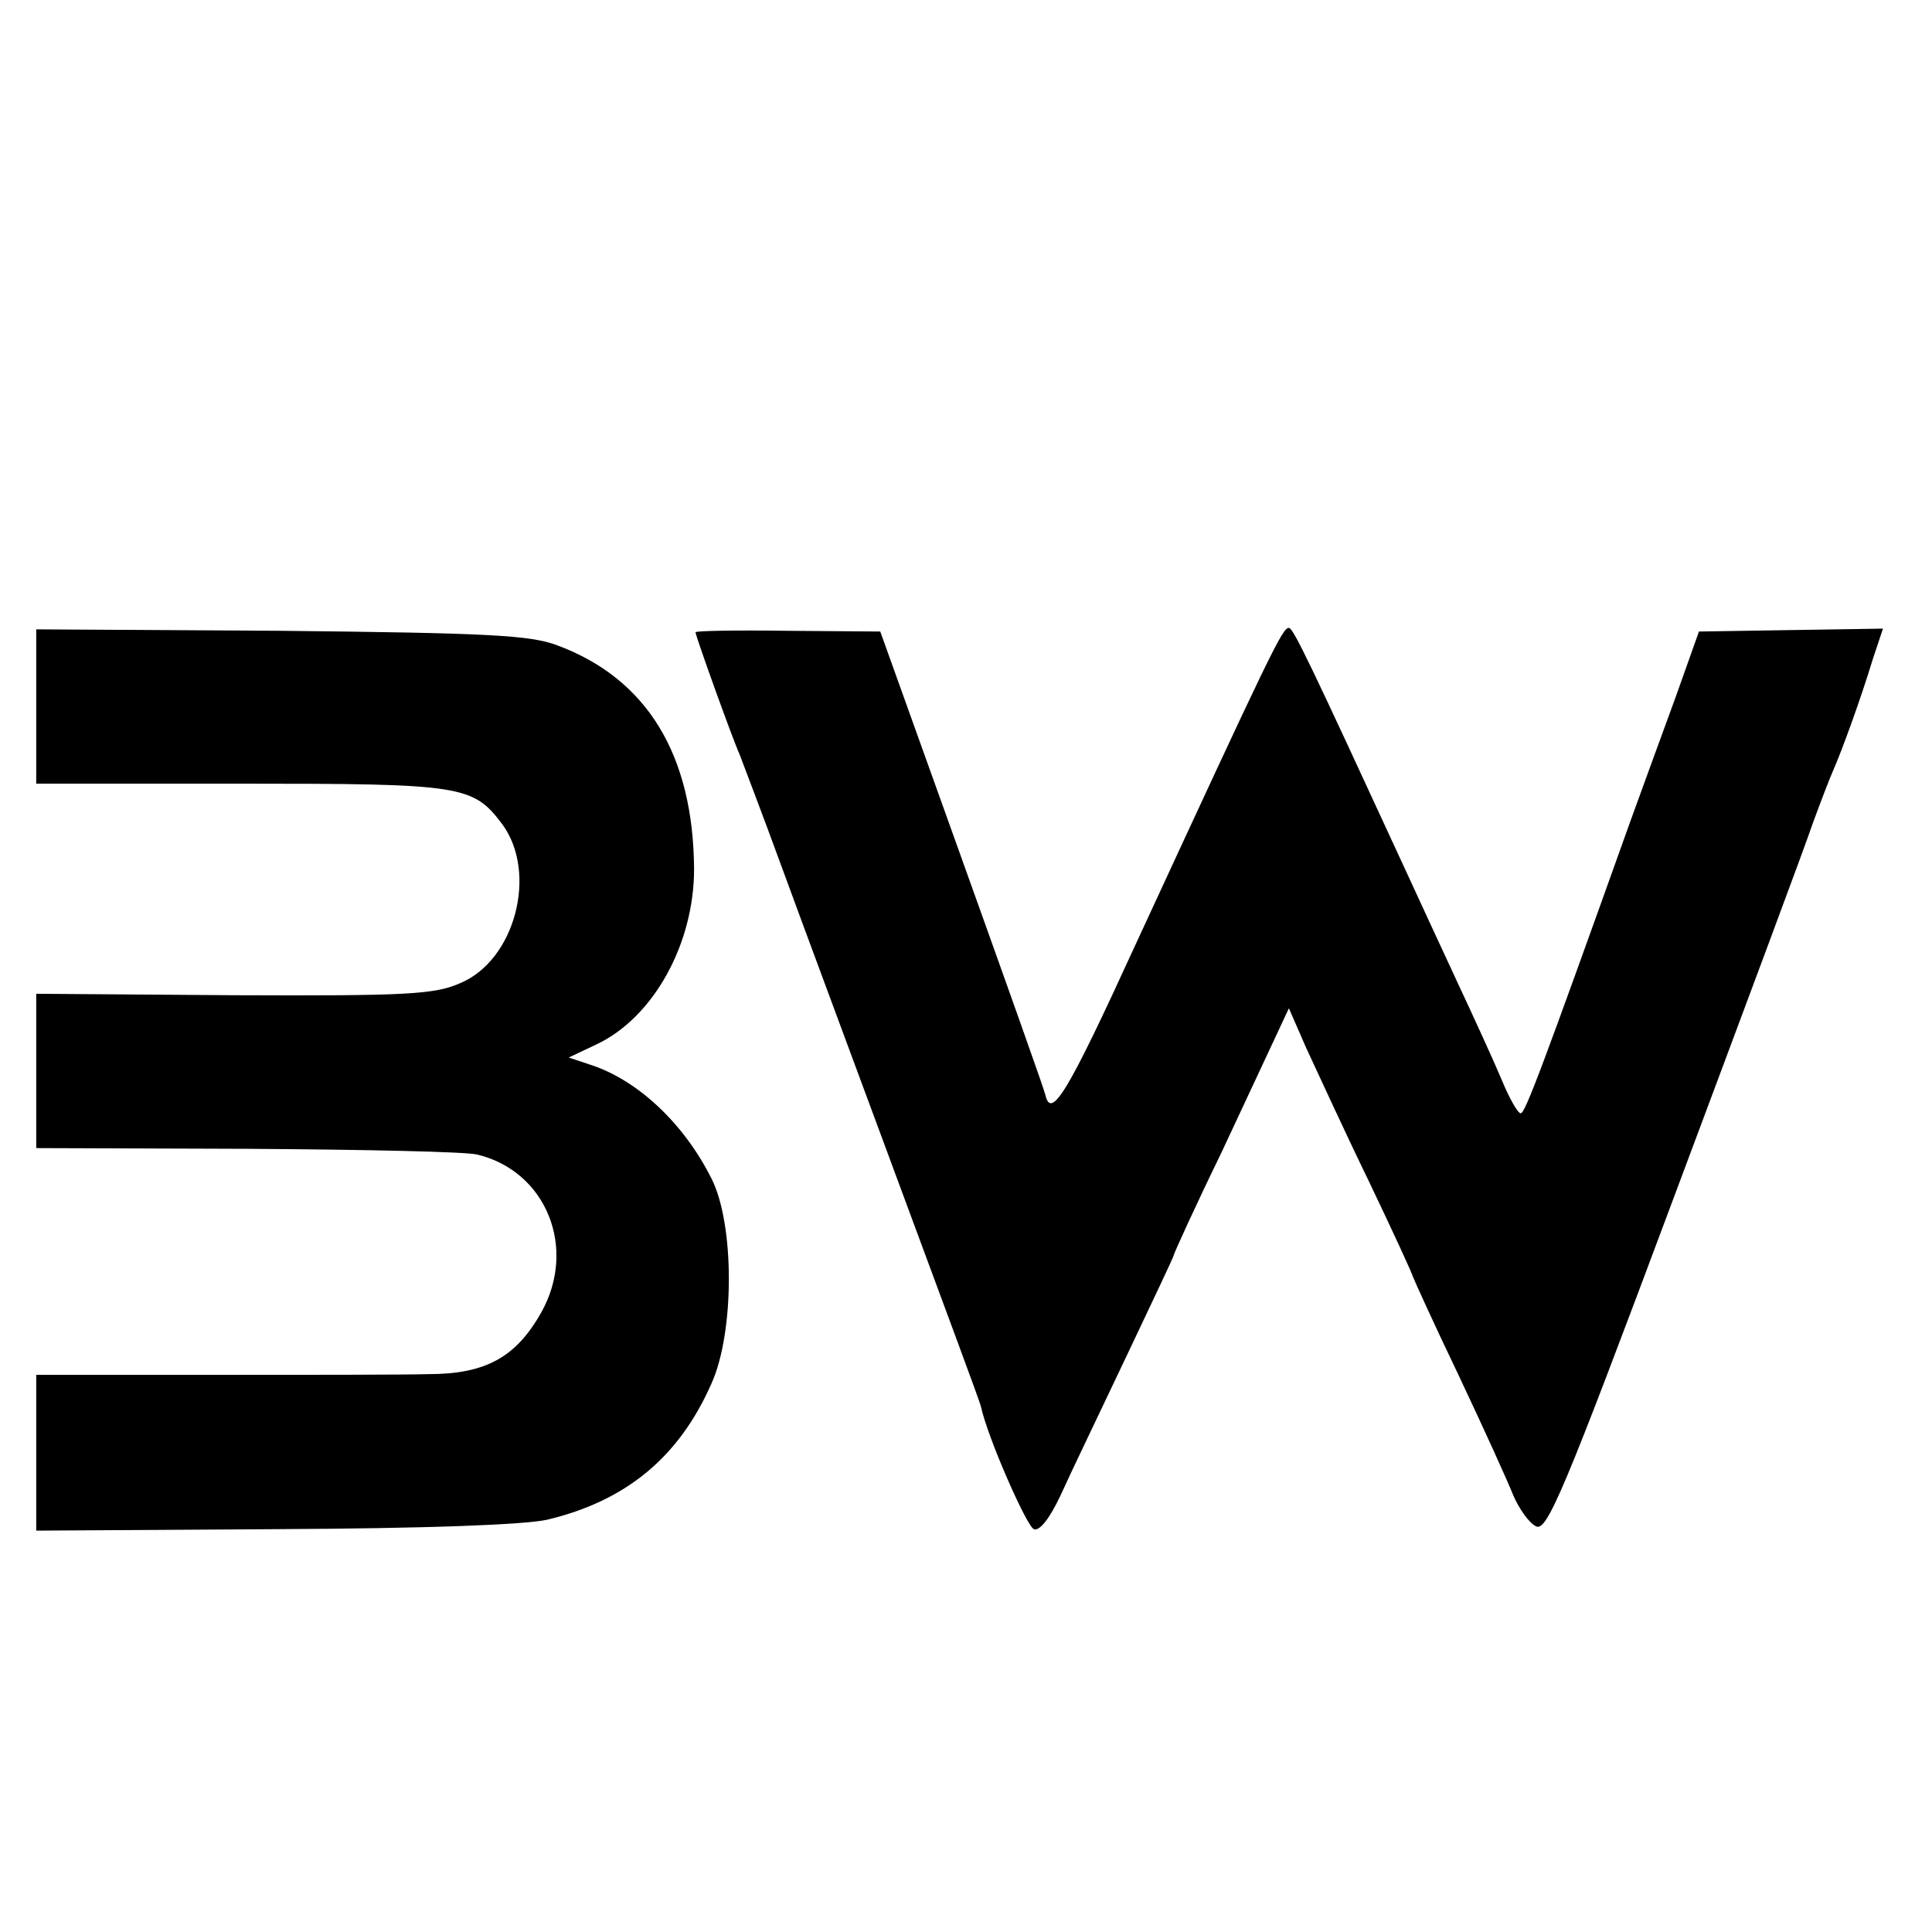 <?xml version="1.0" standalone="no"?>
<!DOCTYPE svg PUBLIC "-//W3C//DTD SVG 20010904//EN"
 "http://www.w3.org/TR/2001/REC-SVG-20010904/DTD/svg10.dtd">
<svg version="1.0" xmlns="http://www.w3.org/2000/svg"
 width="16pt" height="16pt" viewBox="0 0 16 16"
 preserveAspectRatio="xMidYMid meet">
<g transform="translate(0,16) scale(0.006,-0.006)"
fill="#000000" stroke="none">
<path d="M50 1692 l0 -107 282 0 c307 0 321 -2 362 -57 48 -67 17 -186 -58
-218 -36 -16 -72 -18 -314 -17 l-272 2 0 -106 0 -107 291 -1 c161 -1 304 -4
318 -8 95 -23 138 -129 88 -218 -35 -62 -77 -85 -156 -85 -36 -1 -173 -1 -303
-1 l-238 0 0 -108 0 -107 328 2 c212 1 344 6 377 13 109 26 182 86 227 188 32
71 32 220 0 283 -38 76 -102 136 -167 157 l-30 10 38 18 c79 37 135 139 135
242 -1 158 -65 263 -189 309 -37 14 -95 17 -381 20 l-338 2 0 -106z"/>
<path d="M960 1794 c0 -5 51 -147 61 -169 4 -11 31 -81 58 -155 27 -74 100
-270 161 -435 61 -165 113 -304 114 -310 9 -42 63 -165 73 -169 8 -3 22 15 37
47 13 29 54 114 90 190 36 76 66 139 66 141 0 2 29 66 66 142 36 77 71 152 79
169 l14 30 24 -55 c14 -30 52 -113 86 -183 34 -71 61 -130 61 -132 0 -1 28
-63 63 -136 35 -74 69 -149 76 -167 8 -18 21 -37 31 -42 15 -8 38 46 190 453
95 254 182 487 192 517 11 30 24 64 29 75 11 25 37 96 54 152 l14 42 -127 -2
-127 -2 -32 -90 c-18 -49 -46 -126 -62 -170 -123 -344 -146 -405 -152 -405 -4
0 -16 21 -27 48 -11 26 -38 85 -60 132 -22 47 -55 119 -74 160 -131 284 -153
330 -159 330 -9 0 -23 -29 -213 -440 -92 -201 -115 -239 -123 -205 -1 6 -53
152 -115 325 l-113 315 -128 1 c-70 1 -127 0 -127 -2z"/>
</g>
</svg>

